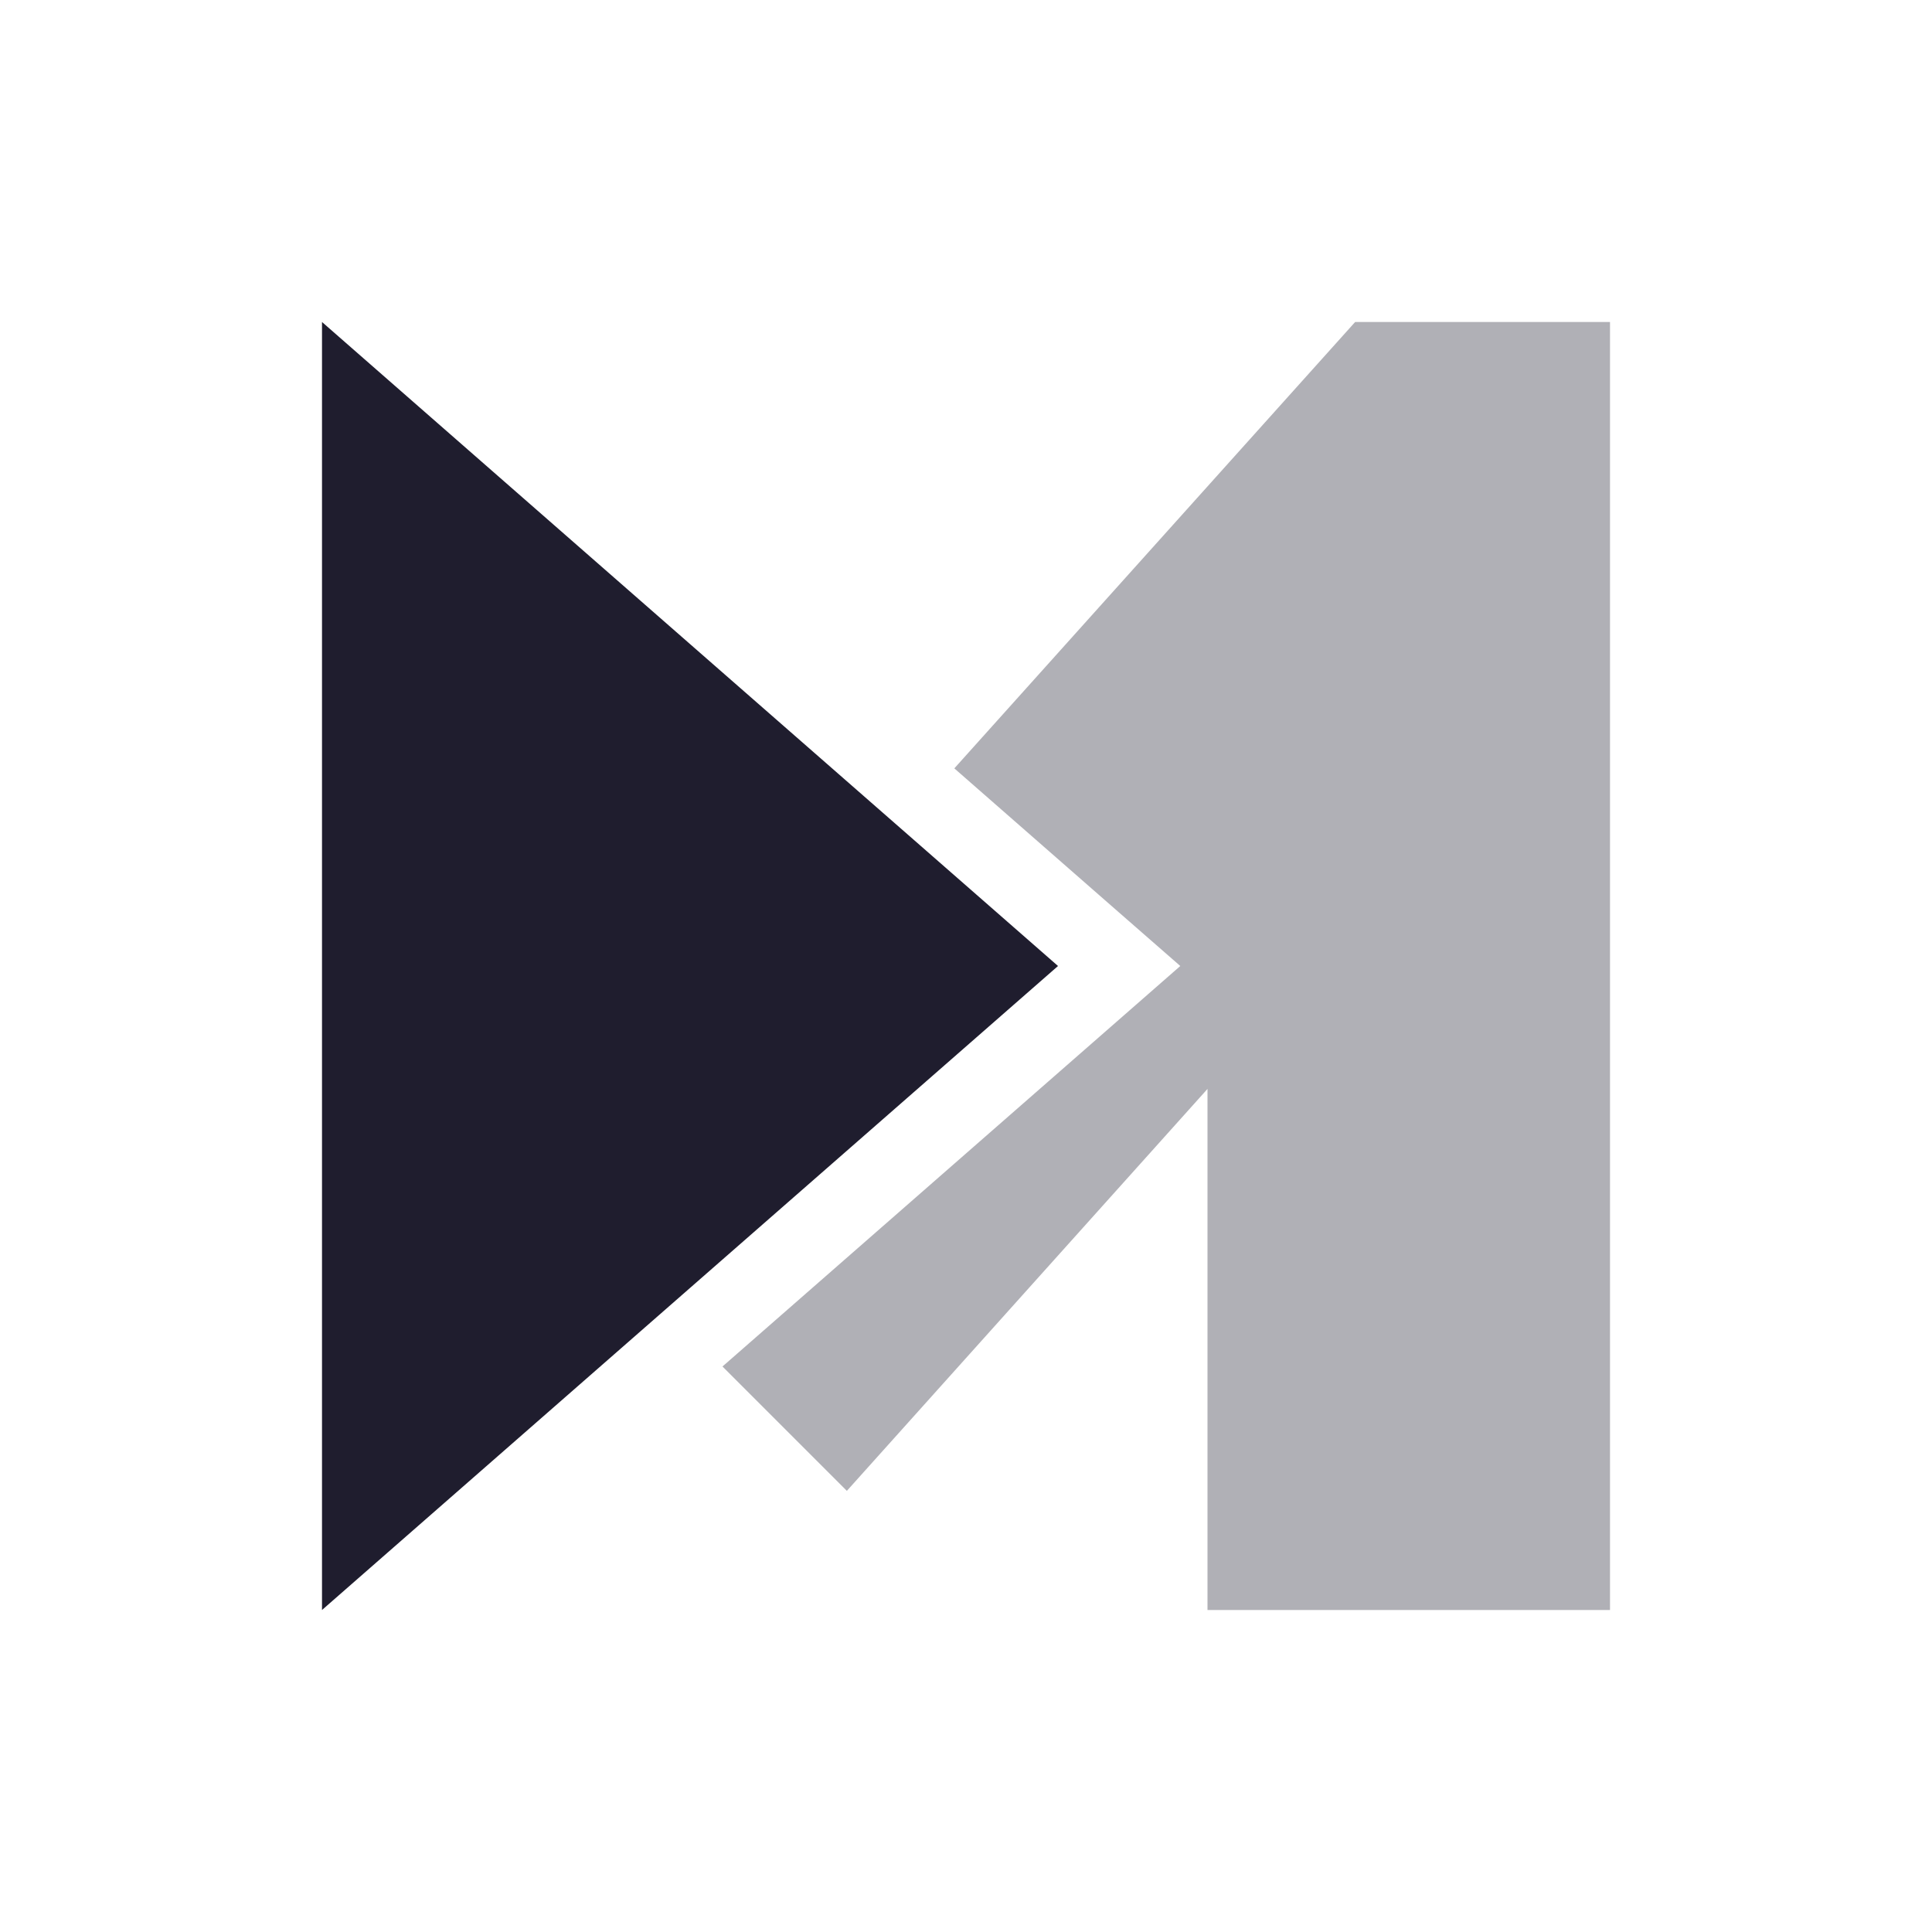 <svg xmlns="http://www.w3.org/2000/svg" width="24" height="24" version="1.1">
 <defs>
  <style id="current-color-scheme" type="text/css">
   .ColorScheme-Text { color:#1f1d2e; } .ColorScheme-Highlight { color:#4285f4; } .ColorScheme-NeutralText { color:#ff9800; } .ColorScheme-PositiveText { color:#4caf50; } .ColorScheme-NegativeText { color:#f44336; }
  </style>
 </defs>
 <path style="opacity:.35;fill:currentColor" class="ColorScheme-Text" d="M 16.834,4 11.855,9.545 13.801,11.248 14.662,12 9.23,16.752 8.975,16.975 10.52,18.52 15,13.527 V 20 h 5 V 4 Z M 10.52,11.033 6.979,14.979 7.559,15.559 7.912,15.248 11.625,12 Z"/>
 <path style="fill:currentColor" class="ColorScheme-Text" d="M 13.143,12 8.571,16 4,20 V 4 l 4.571,4 z"/>
</svg>

